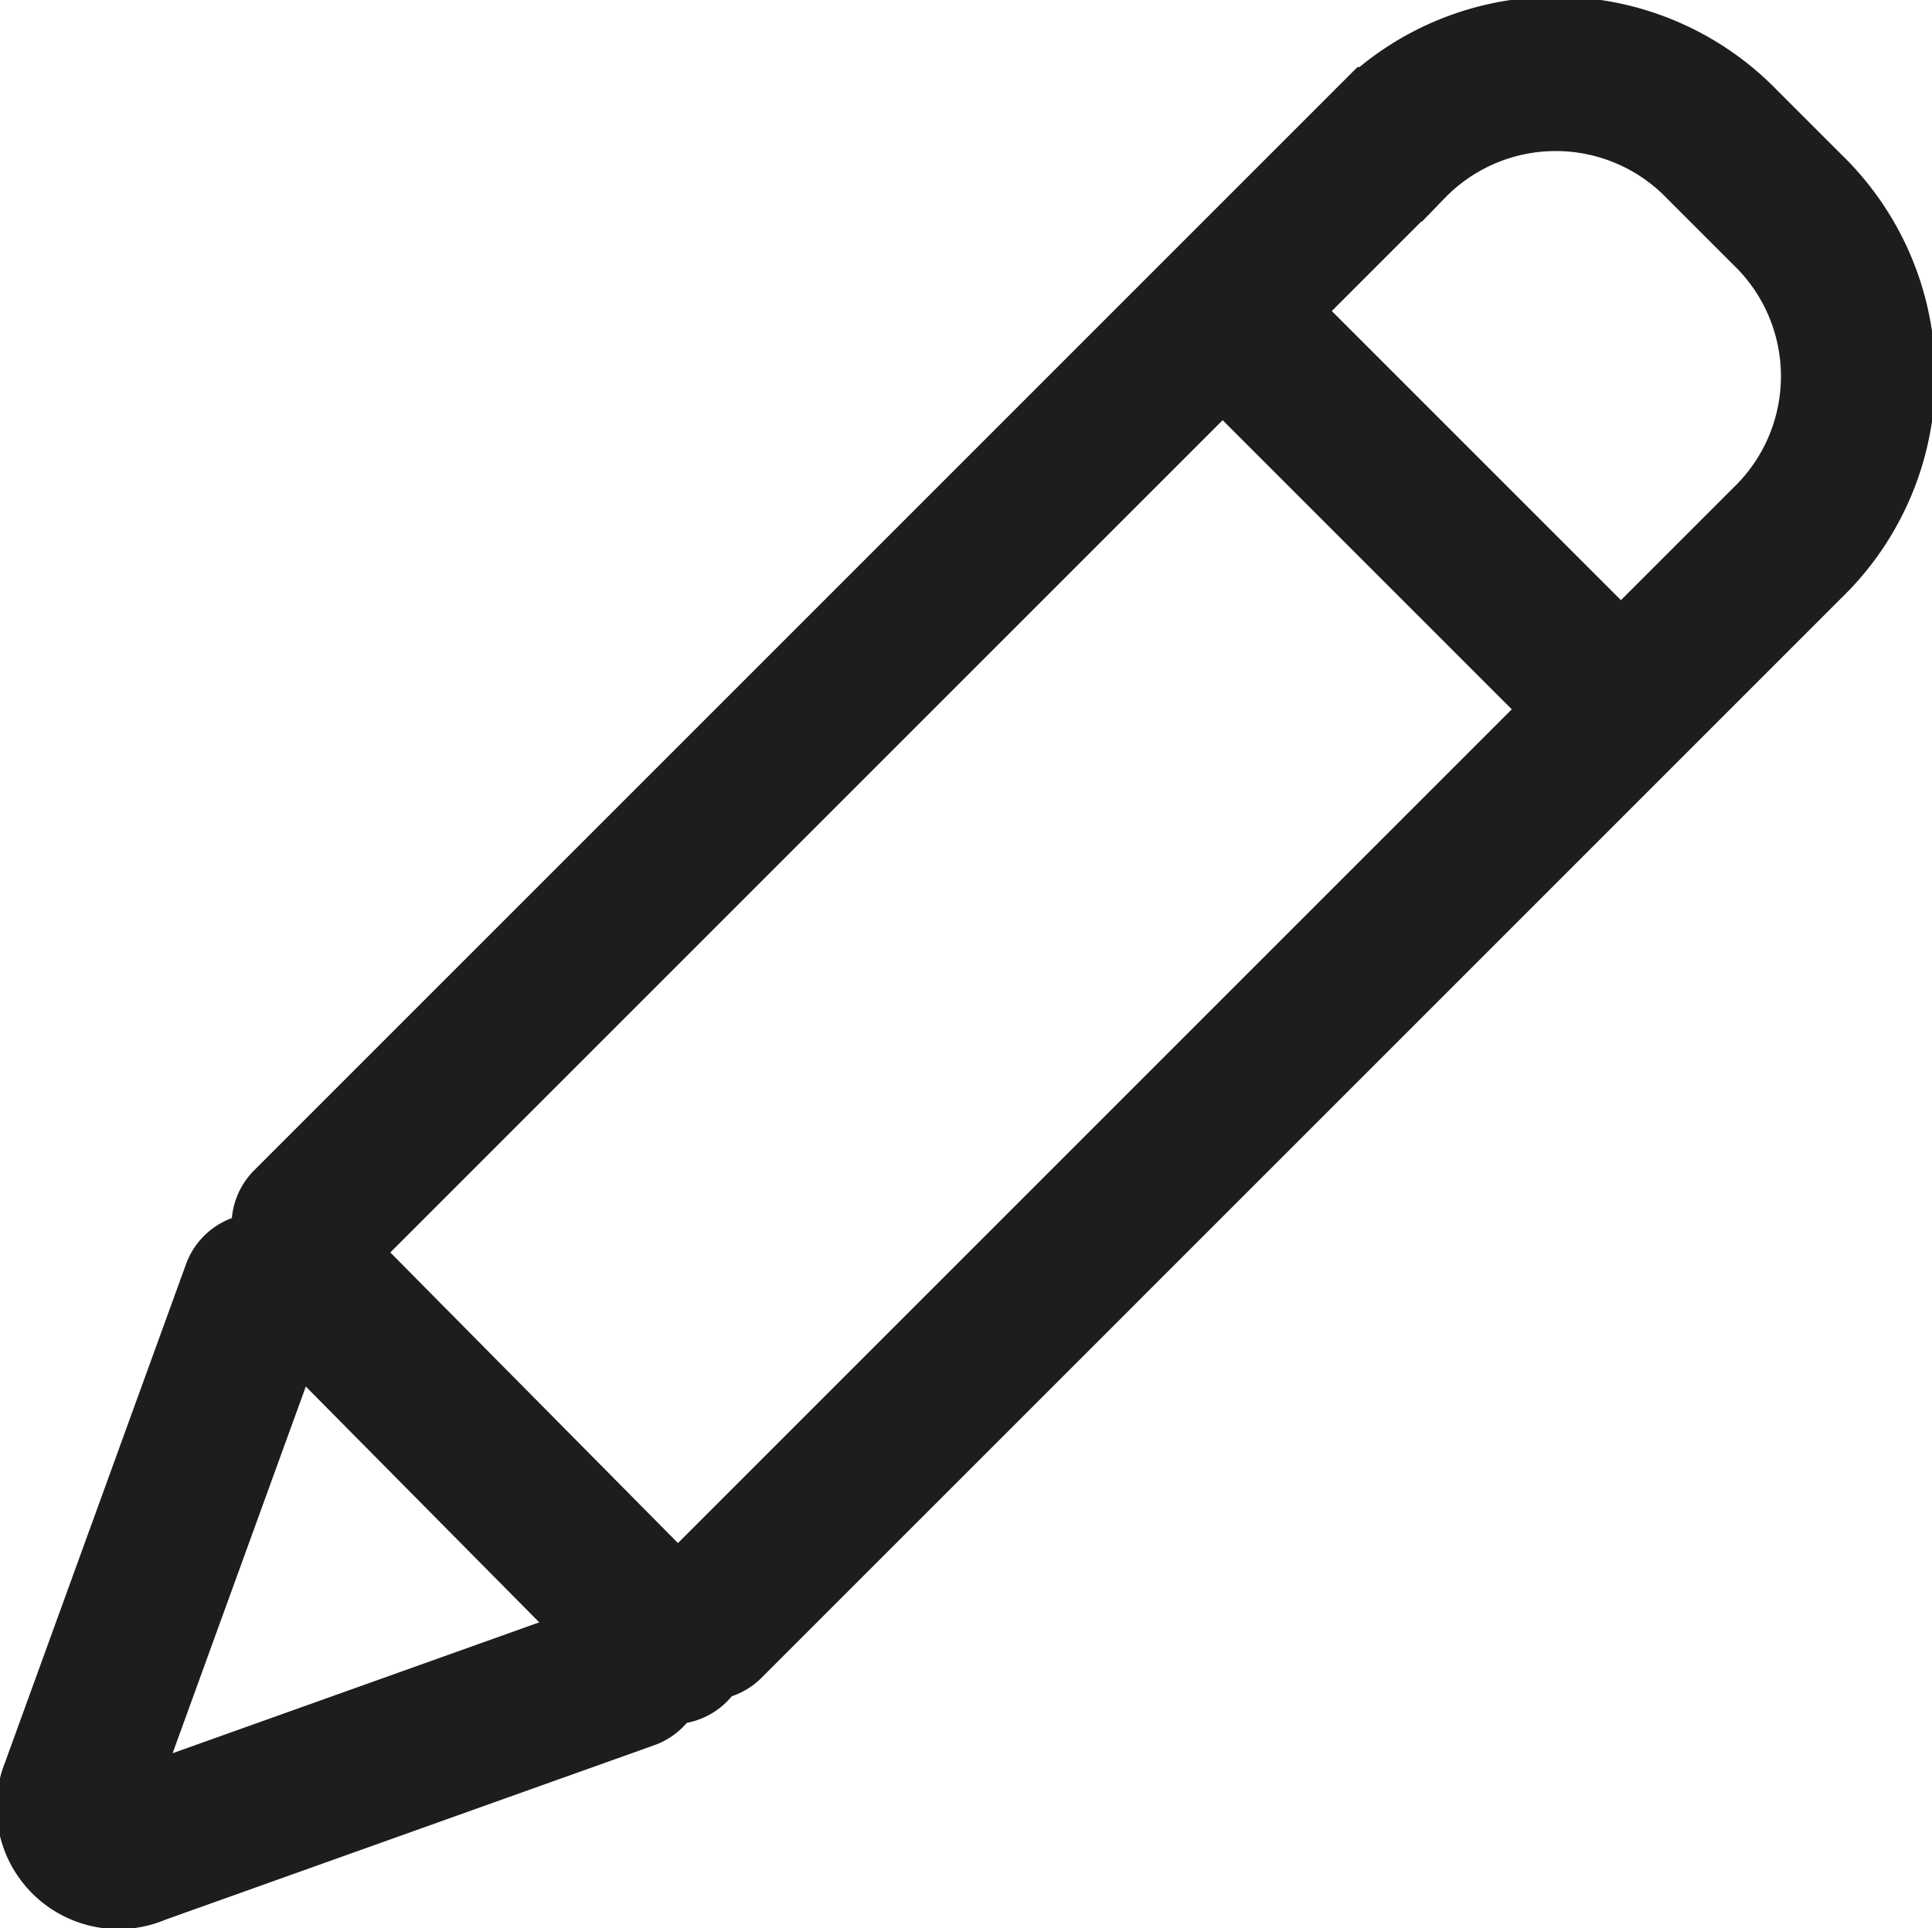 <svg xmlns="http://www.w3.org/2000/svg" viewBox="0 0 25.03 24.98"><defs><style>.cls-1{fill:none;stroke:#1d1d1b;stroke-linecap:round;stroke-miterlimit:10;stroke-width:2px;}</style></defs><title>edit</title><g id="Layer_2" data-name="Layer 2"><g id="Layer_1-2" data-name="Layer 1"><path class="cls-1" d="M4,15.87l14-14a3,3,0,0,1,4.31,0l.85.85a3,3,0,0,1,0,4.31l-14,14"/><line class="cls-1" x1="15.92" y1="4.11" x2="20.9" y2="9.09"/><path class="cls-1" d="M8.14,21.67,1.78,23.94A.58.58,0,0,1,1,23.19l2.35-6.47"/><line class="cls-1" x1="3.86" y1="16.44" x2="8.71" y2="21.34"/></g></g></svg>